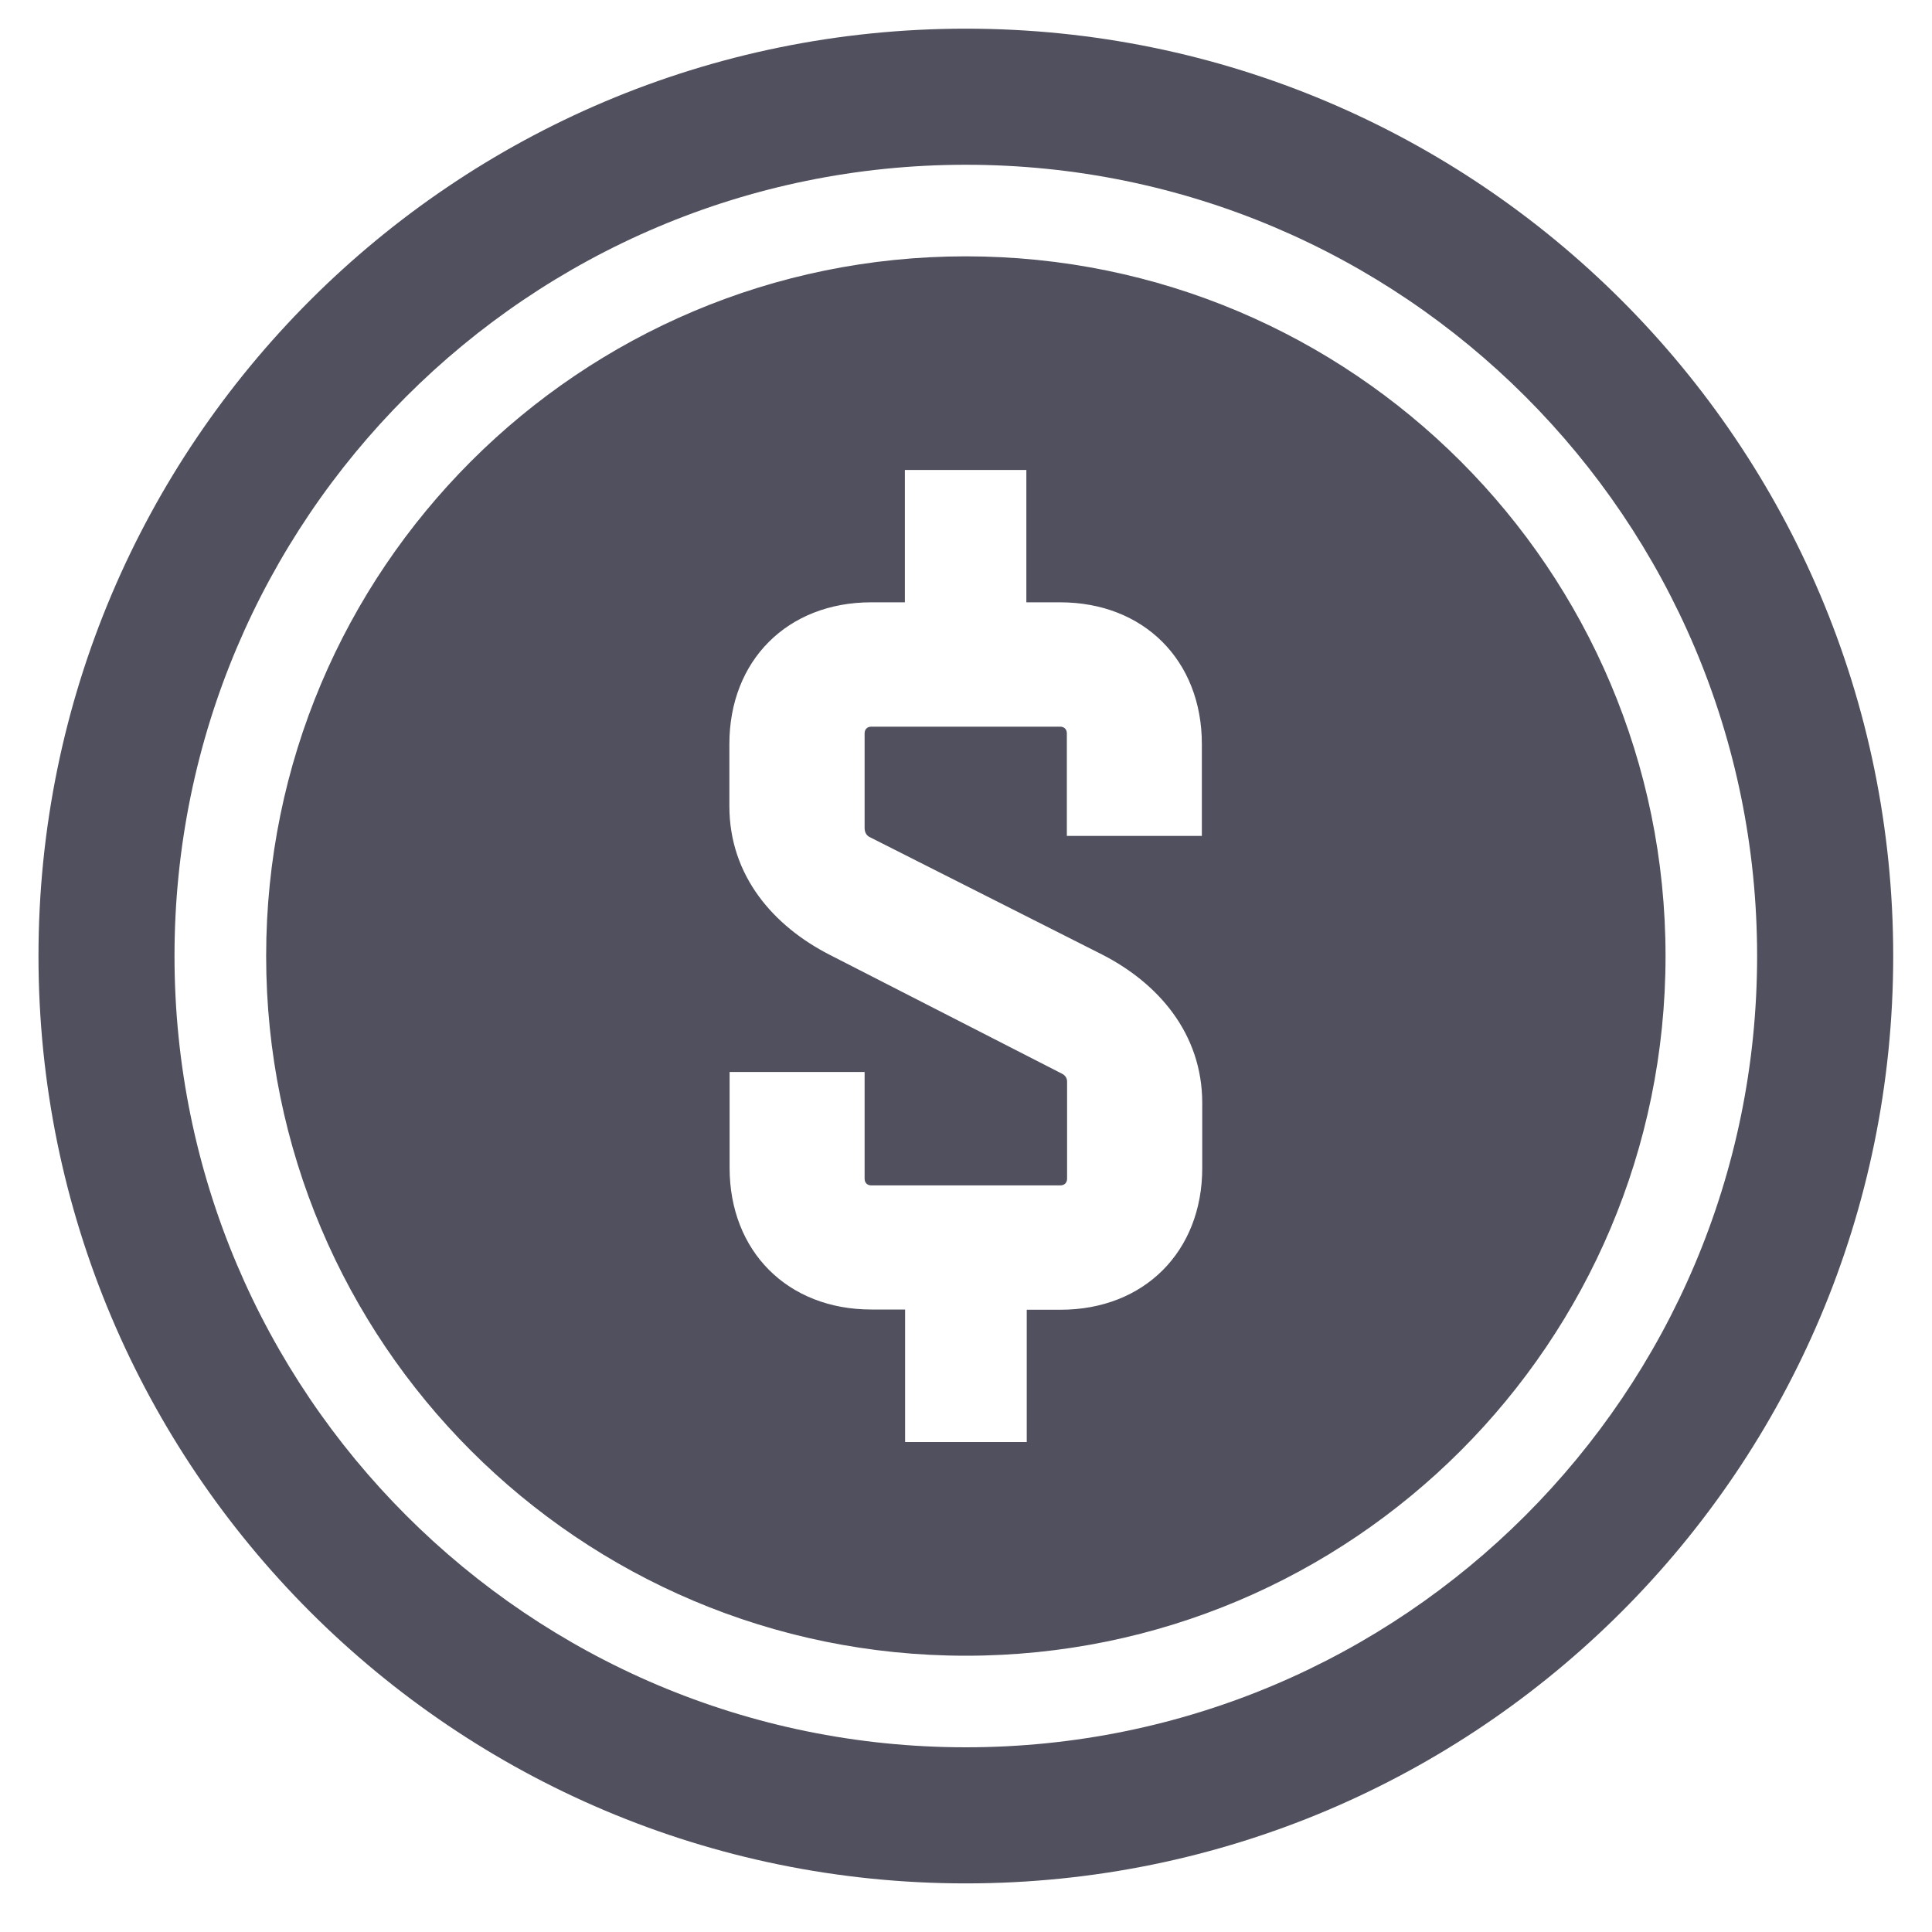 <svg width="25" height="25" viewBox="0 0 25 25" fill="none" xmlns="http://www.w3.org/2000/svg">
<g clip-path="url(#clip0_1562_30279)">
<path fill-rule="evenodd" clip-rule="evenodd" d="M24.498 12.371C24.498 18.998 19.125 24.371 12.498 24.371C5.871 24.371 0.498 18.998 0.498 12.371C0.498 5.744 5.871 0.371 12.498 0.371C19.125 0.371 24.498 5.744 24.498 12.371ZM12.498 21.425C17.498 21.425 21.552 17.372 21.552 12.371C21.552 7.37 17.498 3.317 12.498 3.317C7.497 3.317 3.444 7.37 3.444 12.371C3.444 17.372 7.497 21.425 12.498 21.425ZM12.498 22.61C18.153 22.61 22.737 18.026 22.737 12.371C22.737 6.716 18.153 2.132 12.498 2.132C6.843 2.132 2.258 6.716 2.258 12.371C2.258 18.026 6.843 22.61 12.498 22.61ZM11.712 16.945V18.658L11.714 18.66H13.286V16.948H13.723C14.805 16.948 15.557 16.195 15.557 15.114V14.274C15.557 13.367 14.979 12.719 14.264 12.353L11.258 10.834C11.222 10.817 11.188 10.783 11.188 10.713V9.49C11.188 9.437 11.222 9.403 11.275 9.403H13.718C13.771 9.403 13.805 9.437 13.805 9.49V10.817H15.552V9.628C15.552 8.546 14.8 7.794 13.718 7.794H13.281V6.081H11.709V7.794H11.273C10.191 7.794 9.438 8.546 9.438 9.628V10.431C9.438 11.339 10.016 11.986 10.732 12.353L13.737 13.891C13.774 13.908 13.808 13.942 13.808 13.995V15.252C13.808 15.305 13.774 15.339 13.72 15.339H11.275C11.222 15.339 11.188 15.305 11.188 15.252V13.871H9.441V15.111C9.441 16.193 10.193 16.945 11.275 16.945H11.712Z" fill="#50505E"/>
</g>
<defs>
<clipPath id="clip0_1562_30279">
<rect width="24" height="24" fill="white" transform="translate(0.499 0.371)"/>
</clipPath>
</defs>
</svg>
